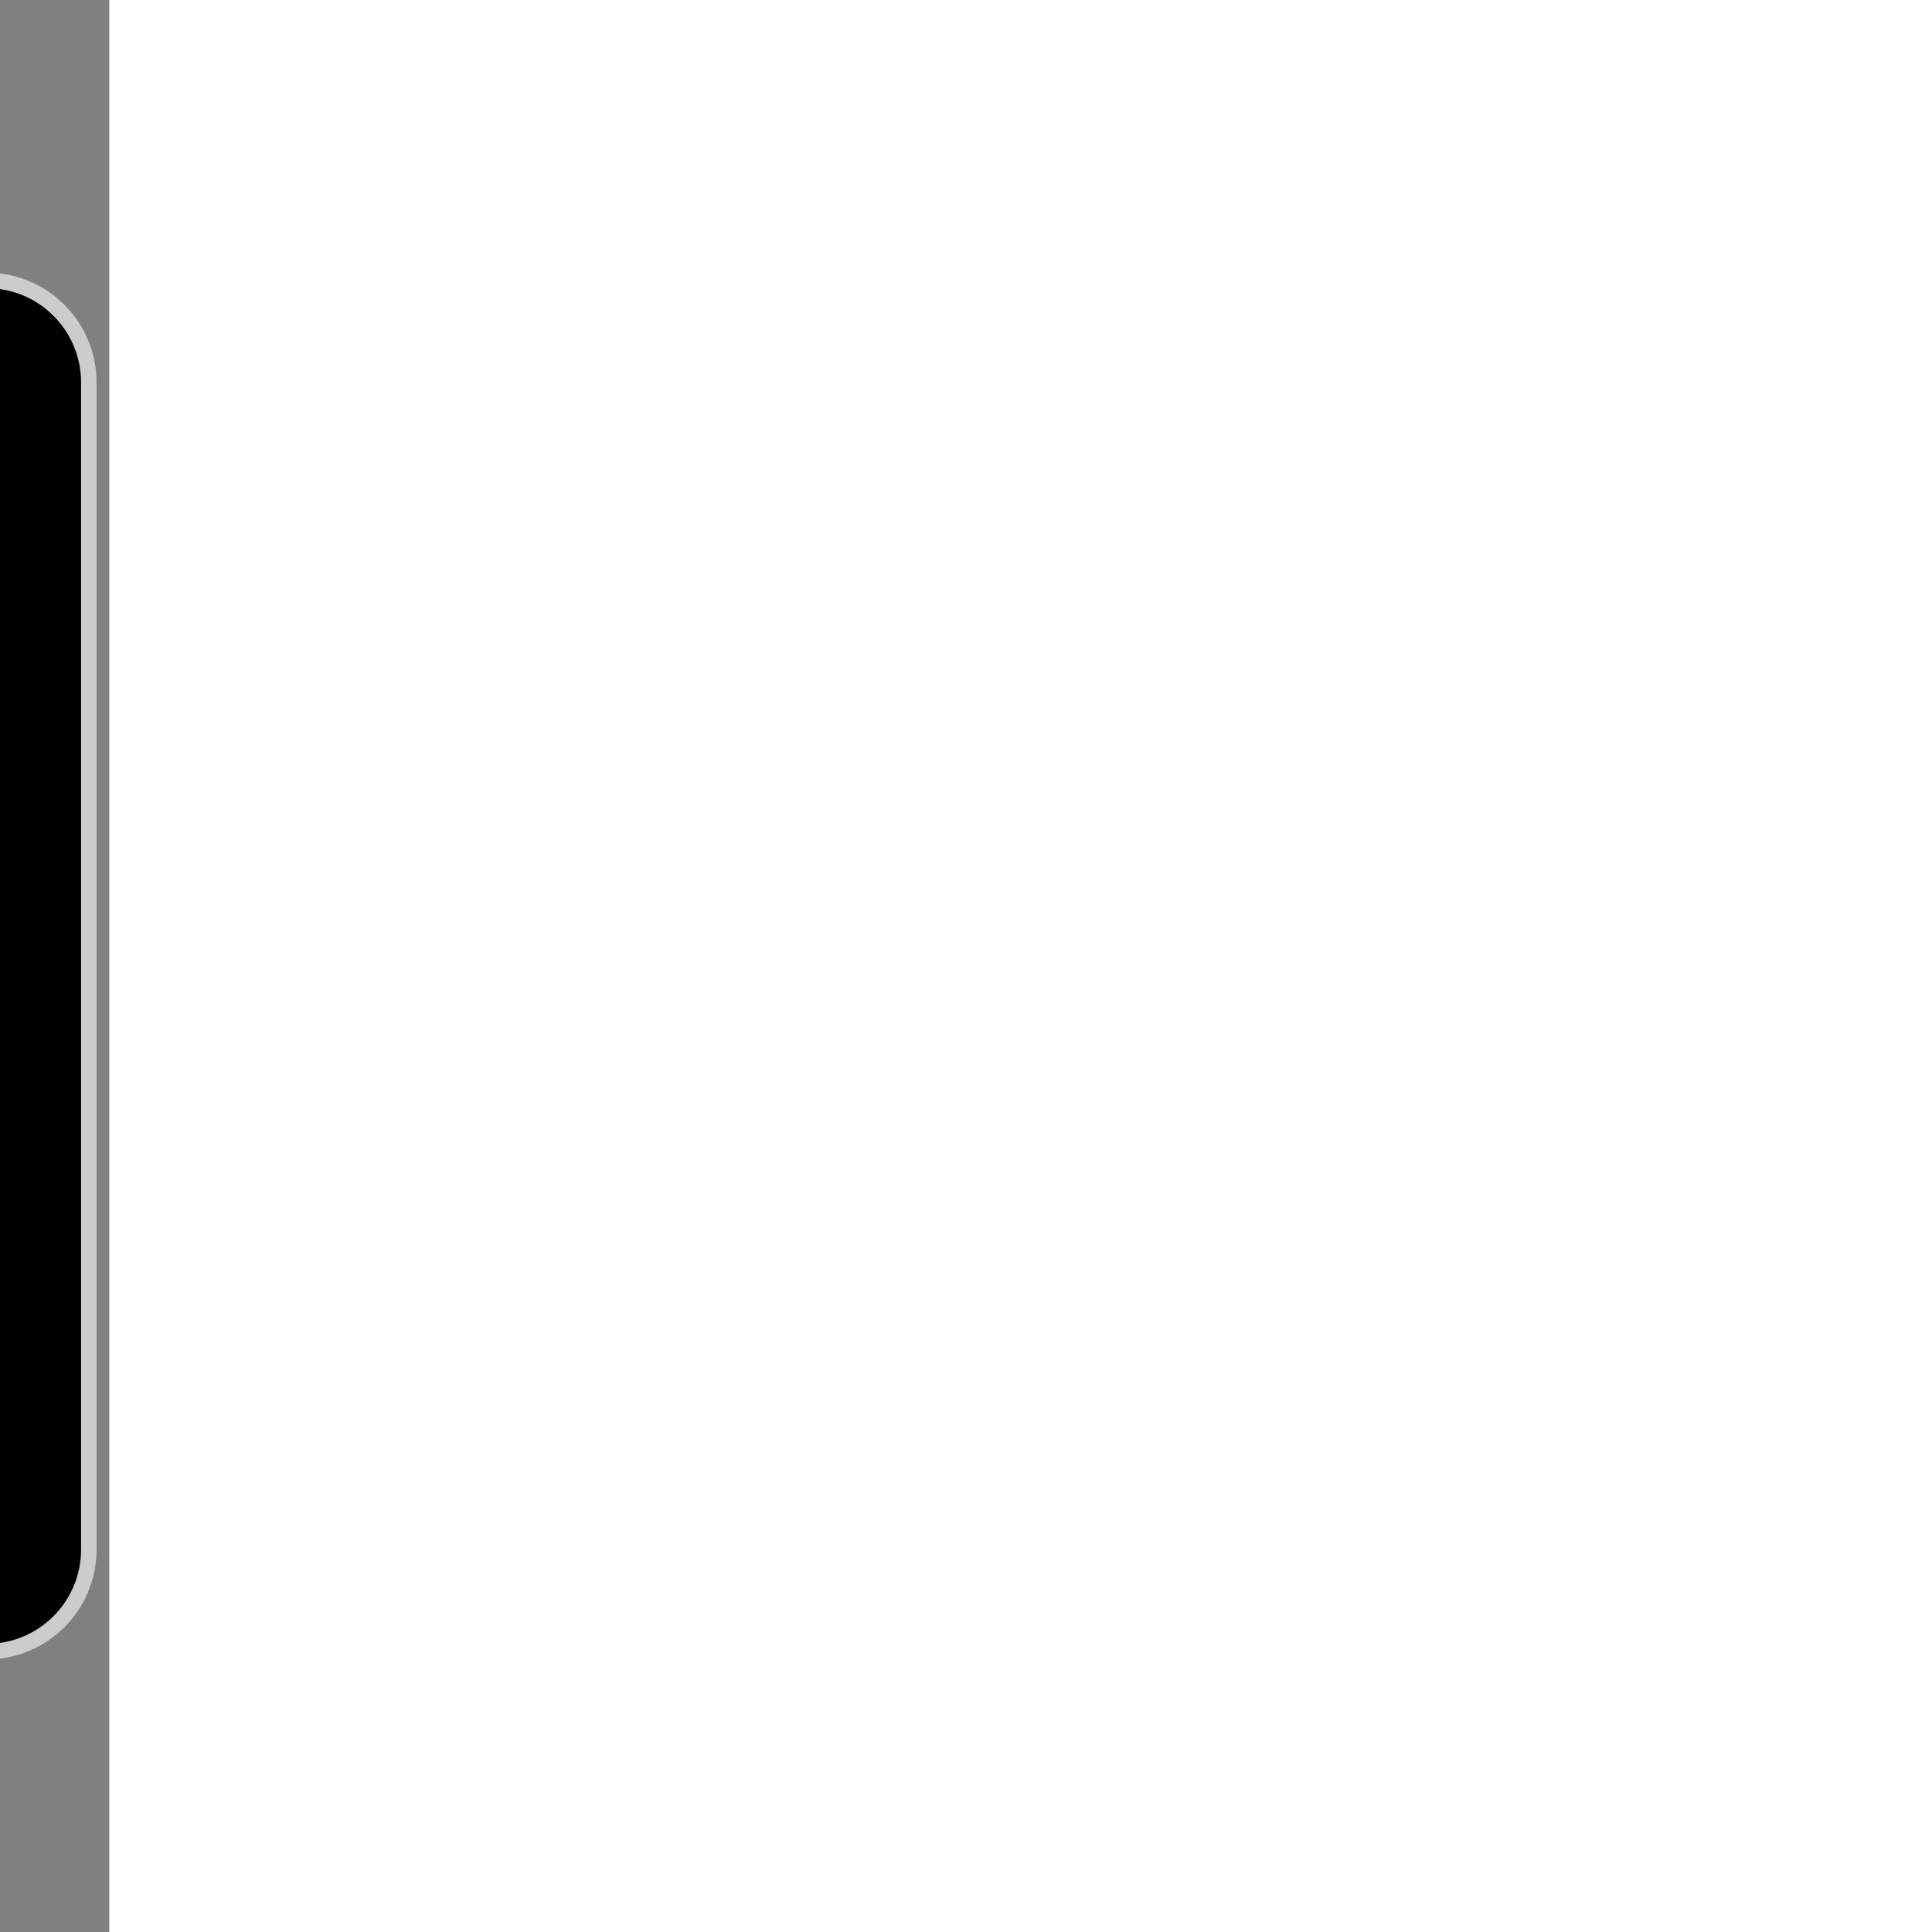 <!DOCTYPE svg PUBLIC "-//W3C//DTD SVG 1.1//EN" "http://www.w3.org/Graphics/SVG/1.1/DTD/svg11.dtd">
<!-- Uploaded to: SVG Repo, www.svgrepo.com, Transformed by: SVG Repo Mixer Tools -->
<svg fill="#000000" height="155px" width="155px" version="1.1" id="Capa_1" xmlns="http://www.w3.org/2000/svg" xmlns:xlink="http://www.w3.org/1999/xlink" viewBox="-7.13 -7.13 252.09 252.09" xml:space="preserve" stroke="#000000" stroke-width="6.897" transform="matrix(-1, 0, 0, 1, 0, 0)">
<rect x="-7.13" y="-7.13" width="252.09" height="252.09" fill="#808080" stroke="none"/>
<g id="SVGRepo_bgCarrier" stroke-width="0" transform="translate(55.891,55.891), scale(0.53)">
<rect x="-7.13" y="-7.13" width="252.09" height="252.09" rx="0" fill="#ffffff" strokewidth="0"/>
</g>
<g id="SVGRepo_tracerCarrier" stroke-linecap="round" stroke-linejoin="round" stroke="#CCCCCC" stroke-width="10.94"> <path d="M228.977,33.916H8.854C3.969,33.916,0,37.881,0,42.771V195.06c0,4.891,3.969,8.856,8.854,8.856h220.123 c4.887,0,8.855-3.965,8.855-8.856V42.771C237.832,37.881,233.864,33.916,228.977,33.916z M221.026,182.184 c0,4.063-3.364,7.356-7.512,7.356h-12.339V73.379l-76.693,49.79c-1.687,1.096-3.627,1.641-5.566,1.641s-3.88-0.545-5.566-1.641 l-76.692-49.79V189.54h-12.34c-4.147,0-7.512-3.293-7.512-7.356V55.647c0-4.063,3.364-7.356,7.512-7.356h10.176l84.423,54.808 l84.423-54.808h10.176c4.147,0,7.512,3.293,7.512,7.356V182.184z"/> </g>
<g id="SVGRepo_iconCarrier"> <path d="M228.977,33.916H8.854C3.969,33.916,0,37.881,0,42.771V195.06c0,4.891,3.969,8.856,8.854,8.856h220.123 c4.887,0,8.855-3.965,8.855-8.856V42.771C237.832,37.881,233.864,33.916,228.977,33.916z M221.026,182.184 c0,4.063-3.364,7.356-7.512,7.356h-12.339V73.379l-76.693,49.79c-1.687,1.096-3.627,1.641-5.566,1.641s-3.88-0.545-5.566-1.641 l-76.692-49.79V189.54h-12.34c-4.147,0-7.512-3.293-7.512-7.356V55.647c0-4.063,3.364-7.356,7.512-7.356h10.176l84.423,54.808 l84.423-54.808h10.176c4.147,0,7.512,3.293,7.512,7.356V182.184z"/> </g>
</svg>